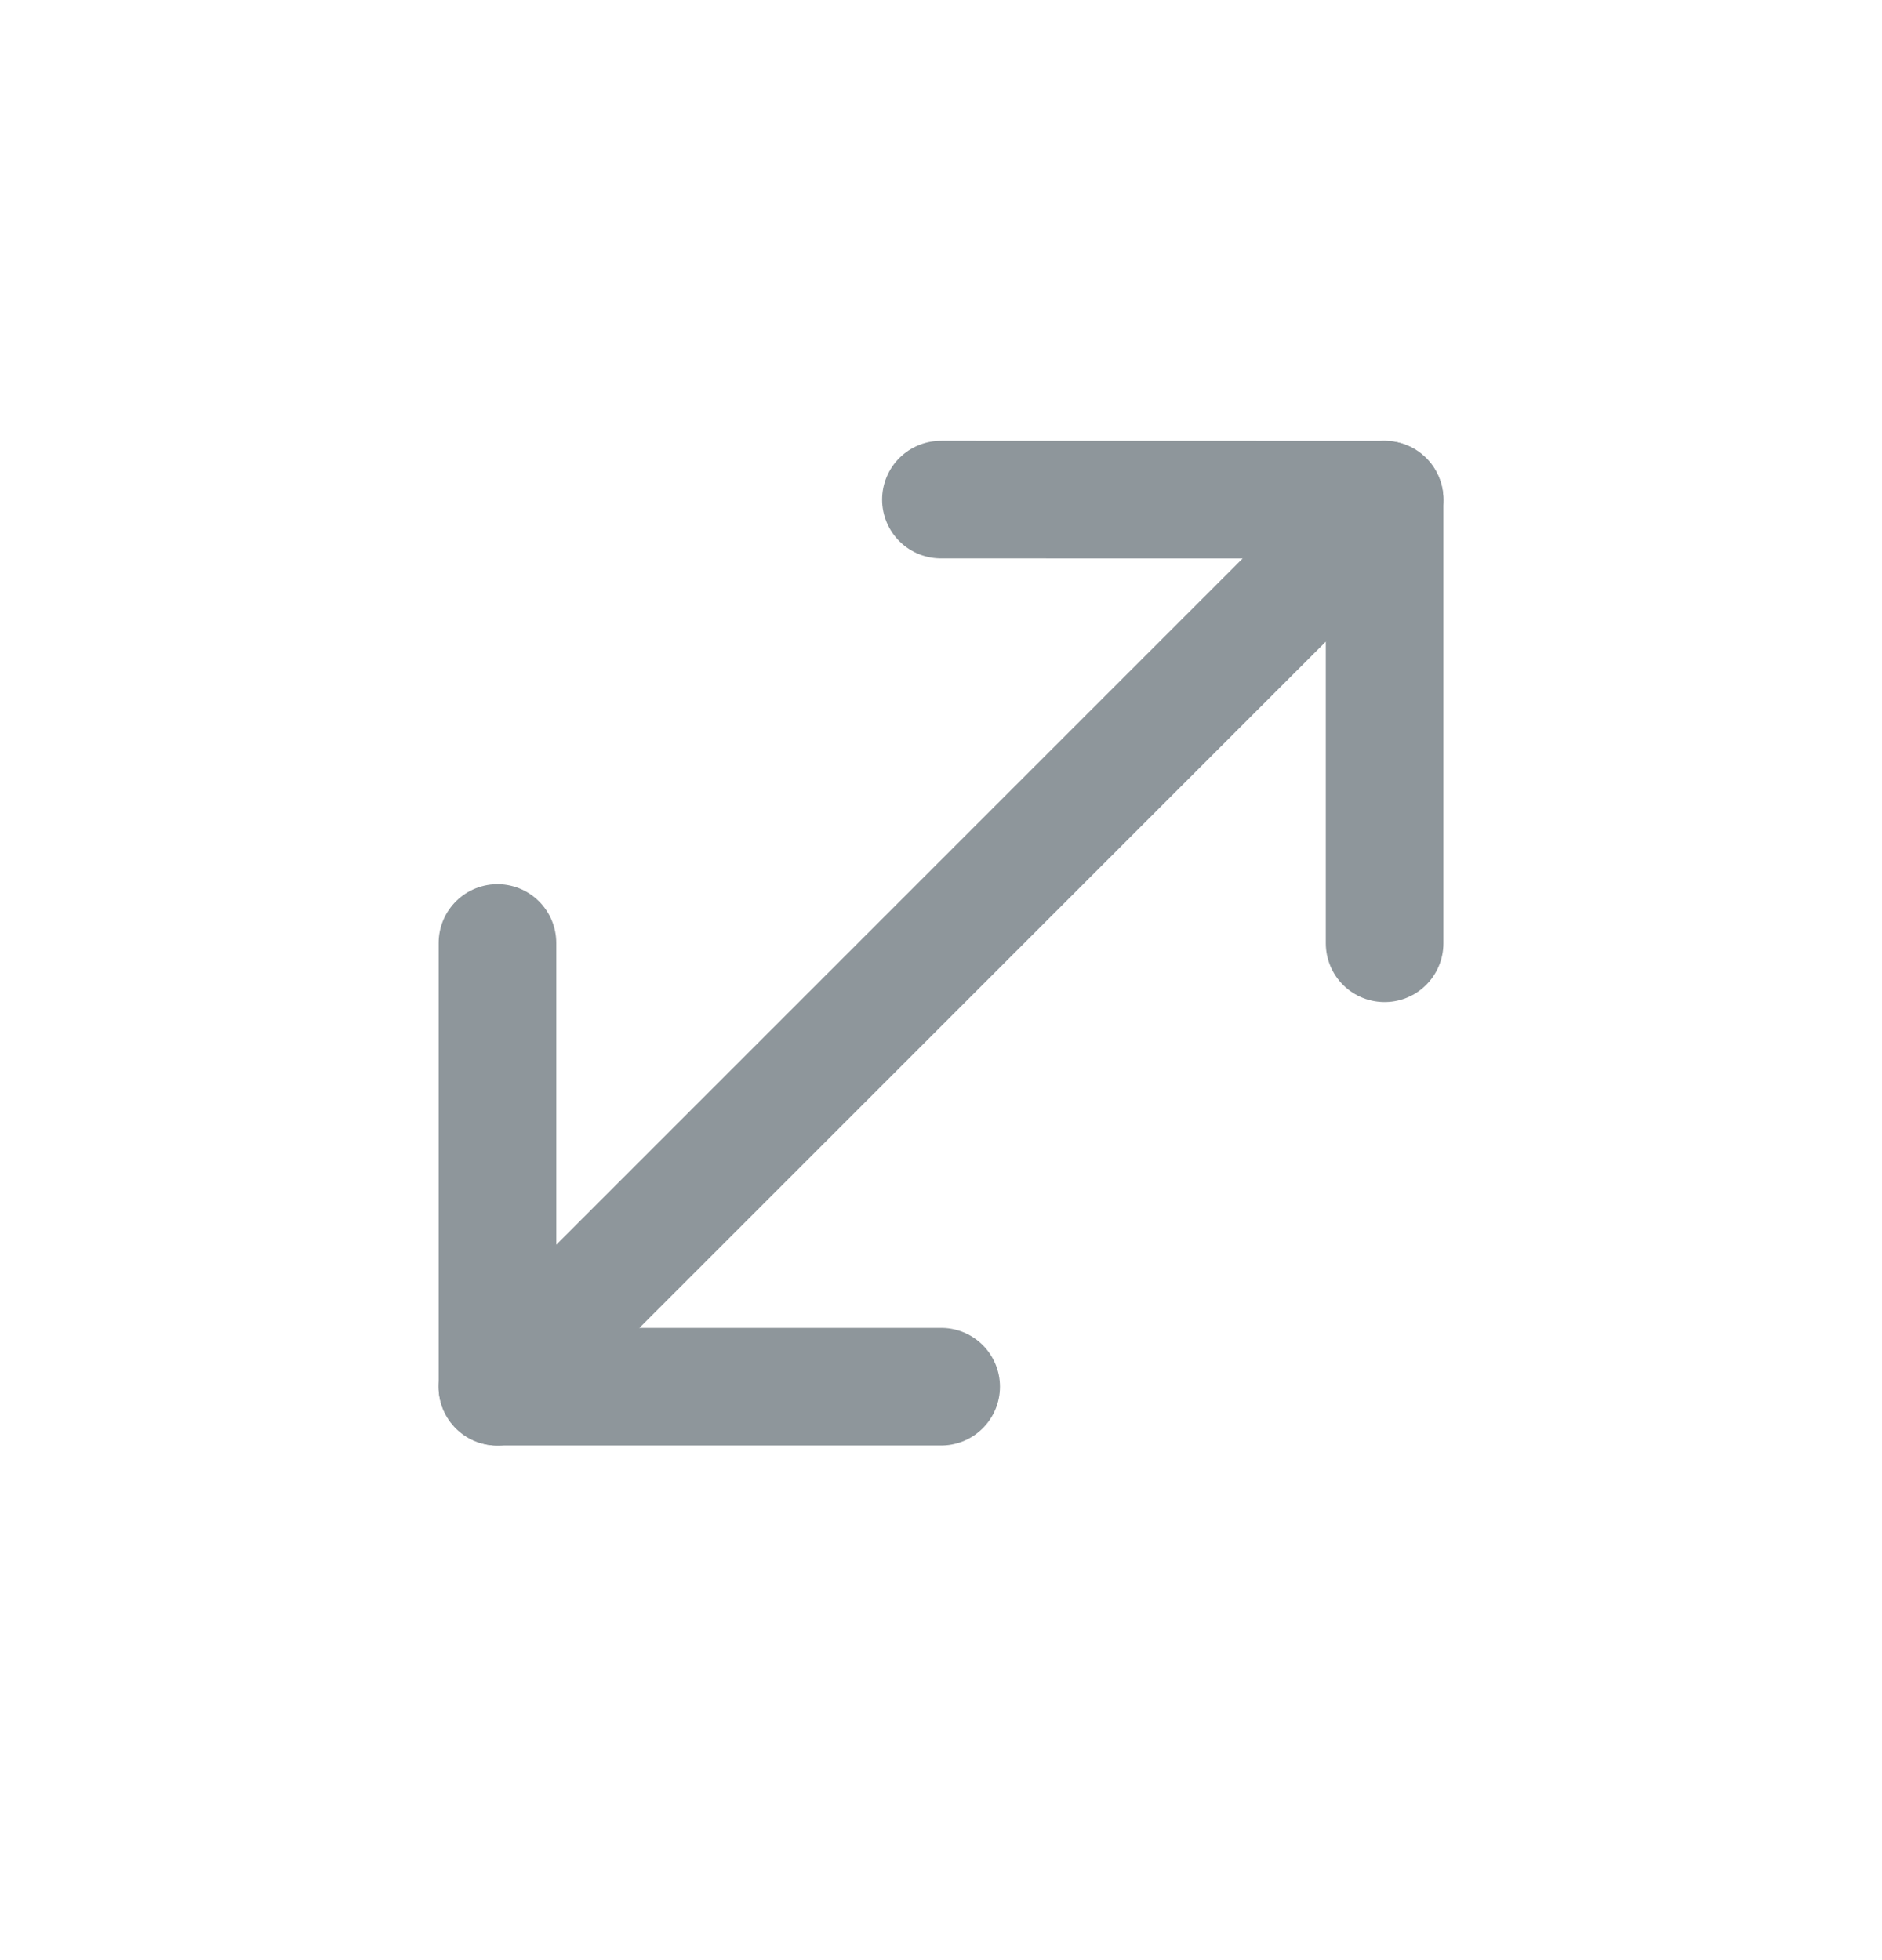 <svg width="24" height="25" viewBox="0 0 24 25" fill="none" xmlns="http://www.w3.org/2000/svg">
<path d="M17.657 6.373L6.343 17.687" stroke="#8E969B" stroke-width="1.5" stroke-linecap="round" stroke-linejoin="round"/>
<path d="M11.999 6.372L17.657 6.373L17.657 12.031" stroke="#8E969B" stroke-width="1.5" stroke-linecap="round" stroke-linejoin="round"/>
<path d="M12.002 17.686H6.344V12.027" stroke="#8E969B" stroke-width="1.5" stroke-linecap="round" stroke-linejoin="round"/>
</svg>
